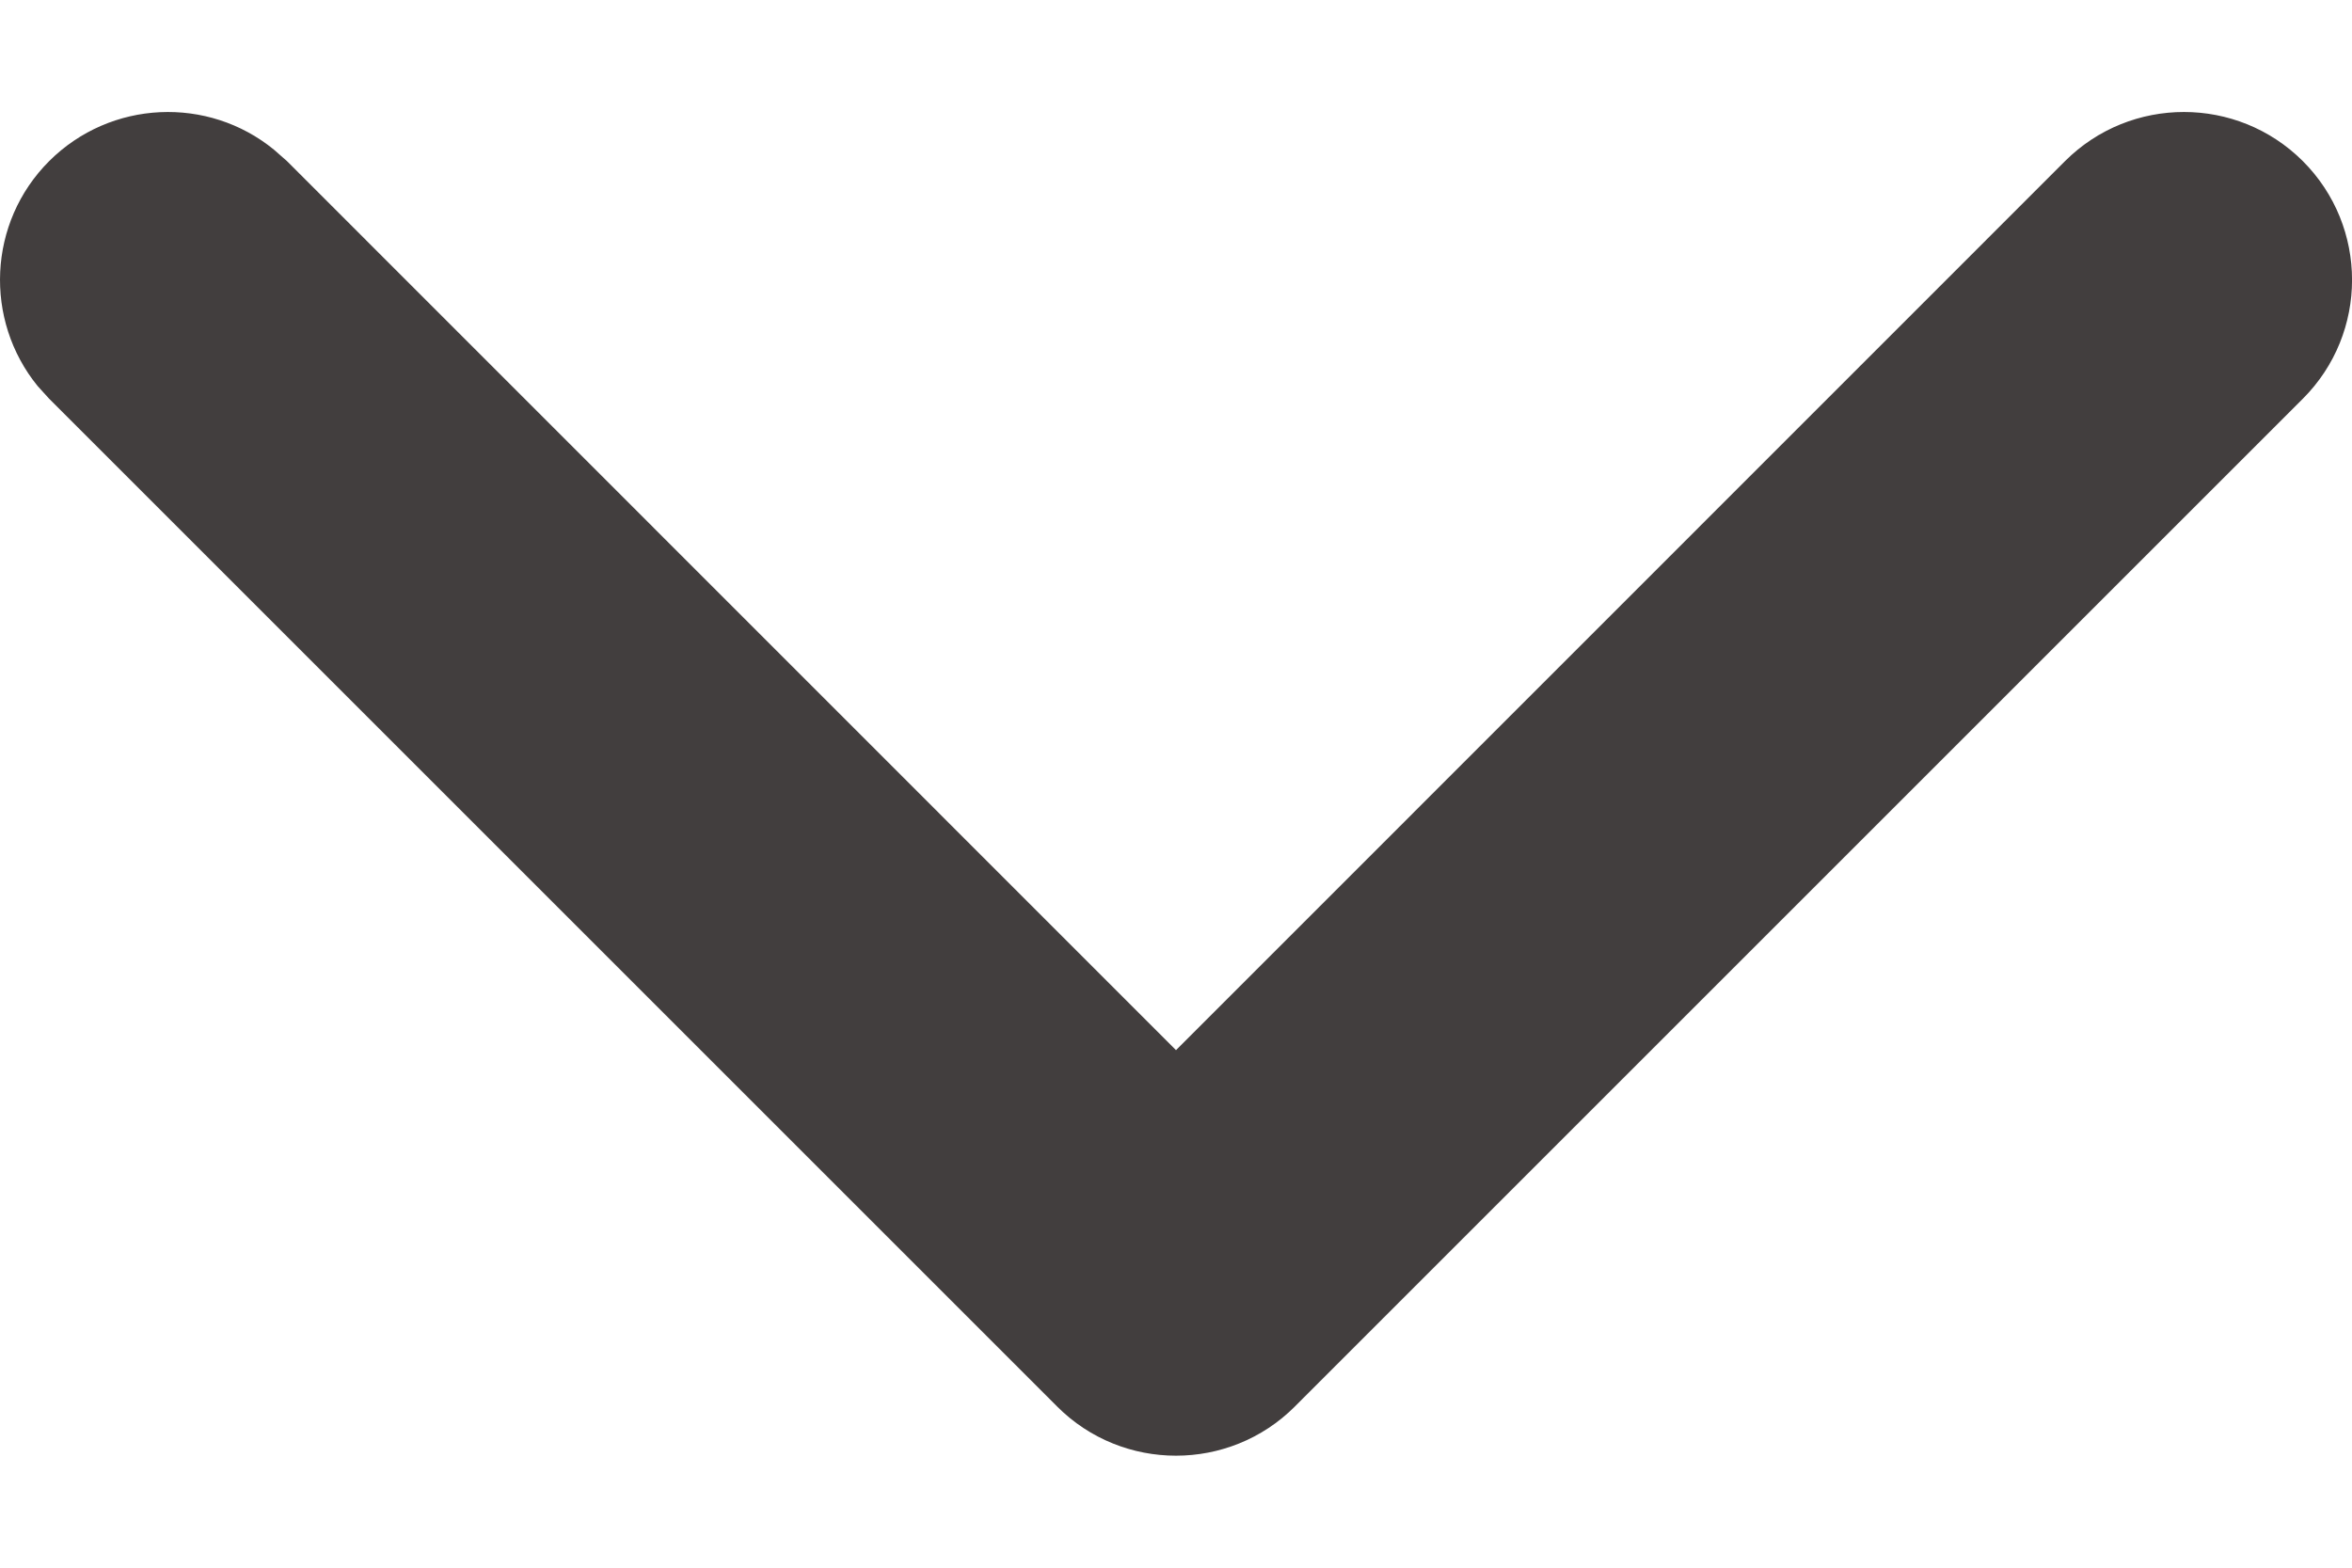 <?xml version="1.0" encoding="utf-8"?>
<svg fill="none" height="8" viewBox="0 0 12 8" width="12" xmlns="http://www.w3.org/2000/svg">
<path d="M10.536 0.822C10.871 0.488 11.414 0.488 11.749 0.822C12.084 1.157 12.084 1.7 11.749 2.035L6.606 7.178C6.272 7.512 5.728 7.512 5.394 7.178L0.251 2.035L0.192 1.97C-0.082 1.633 -0.063 1.136 0.251 0.822C0.565 0.509 1.062 0.489 1.398 0.764L1.464 0.822L6 5.359L10.536 0.822Z" fill="#423E3E"/>
</svg>